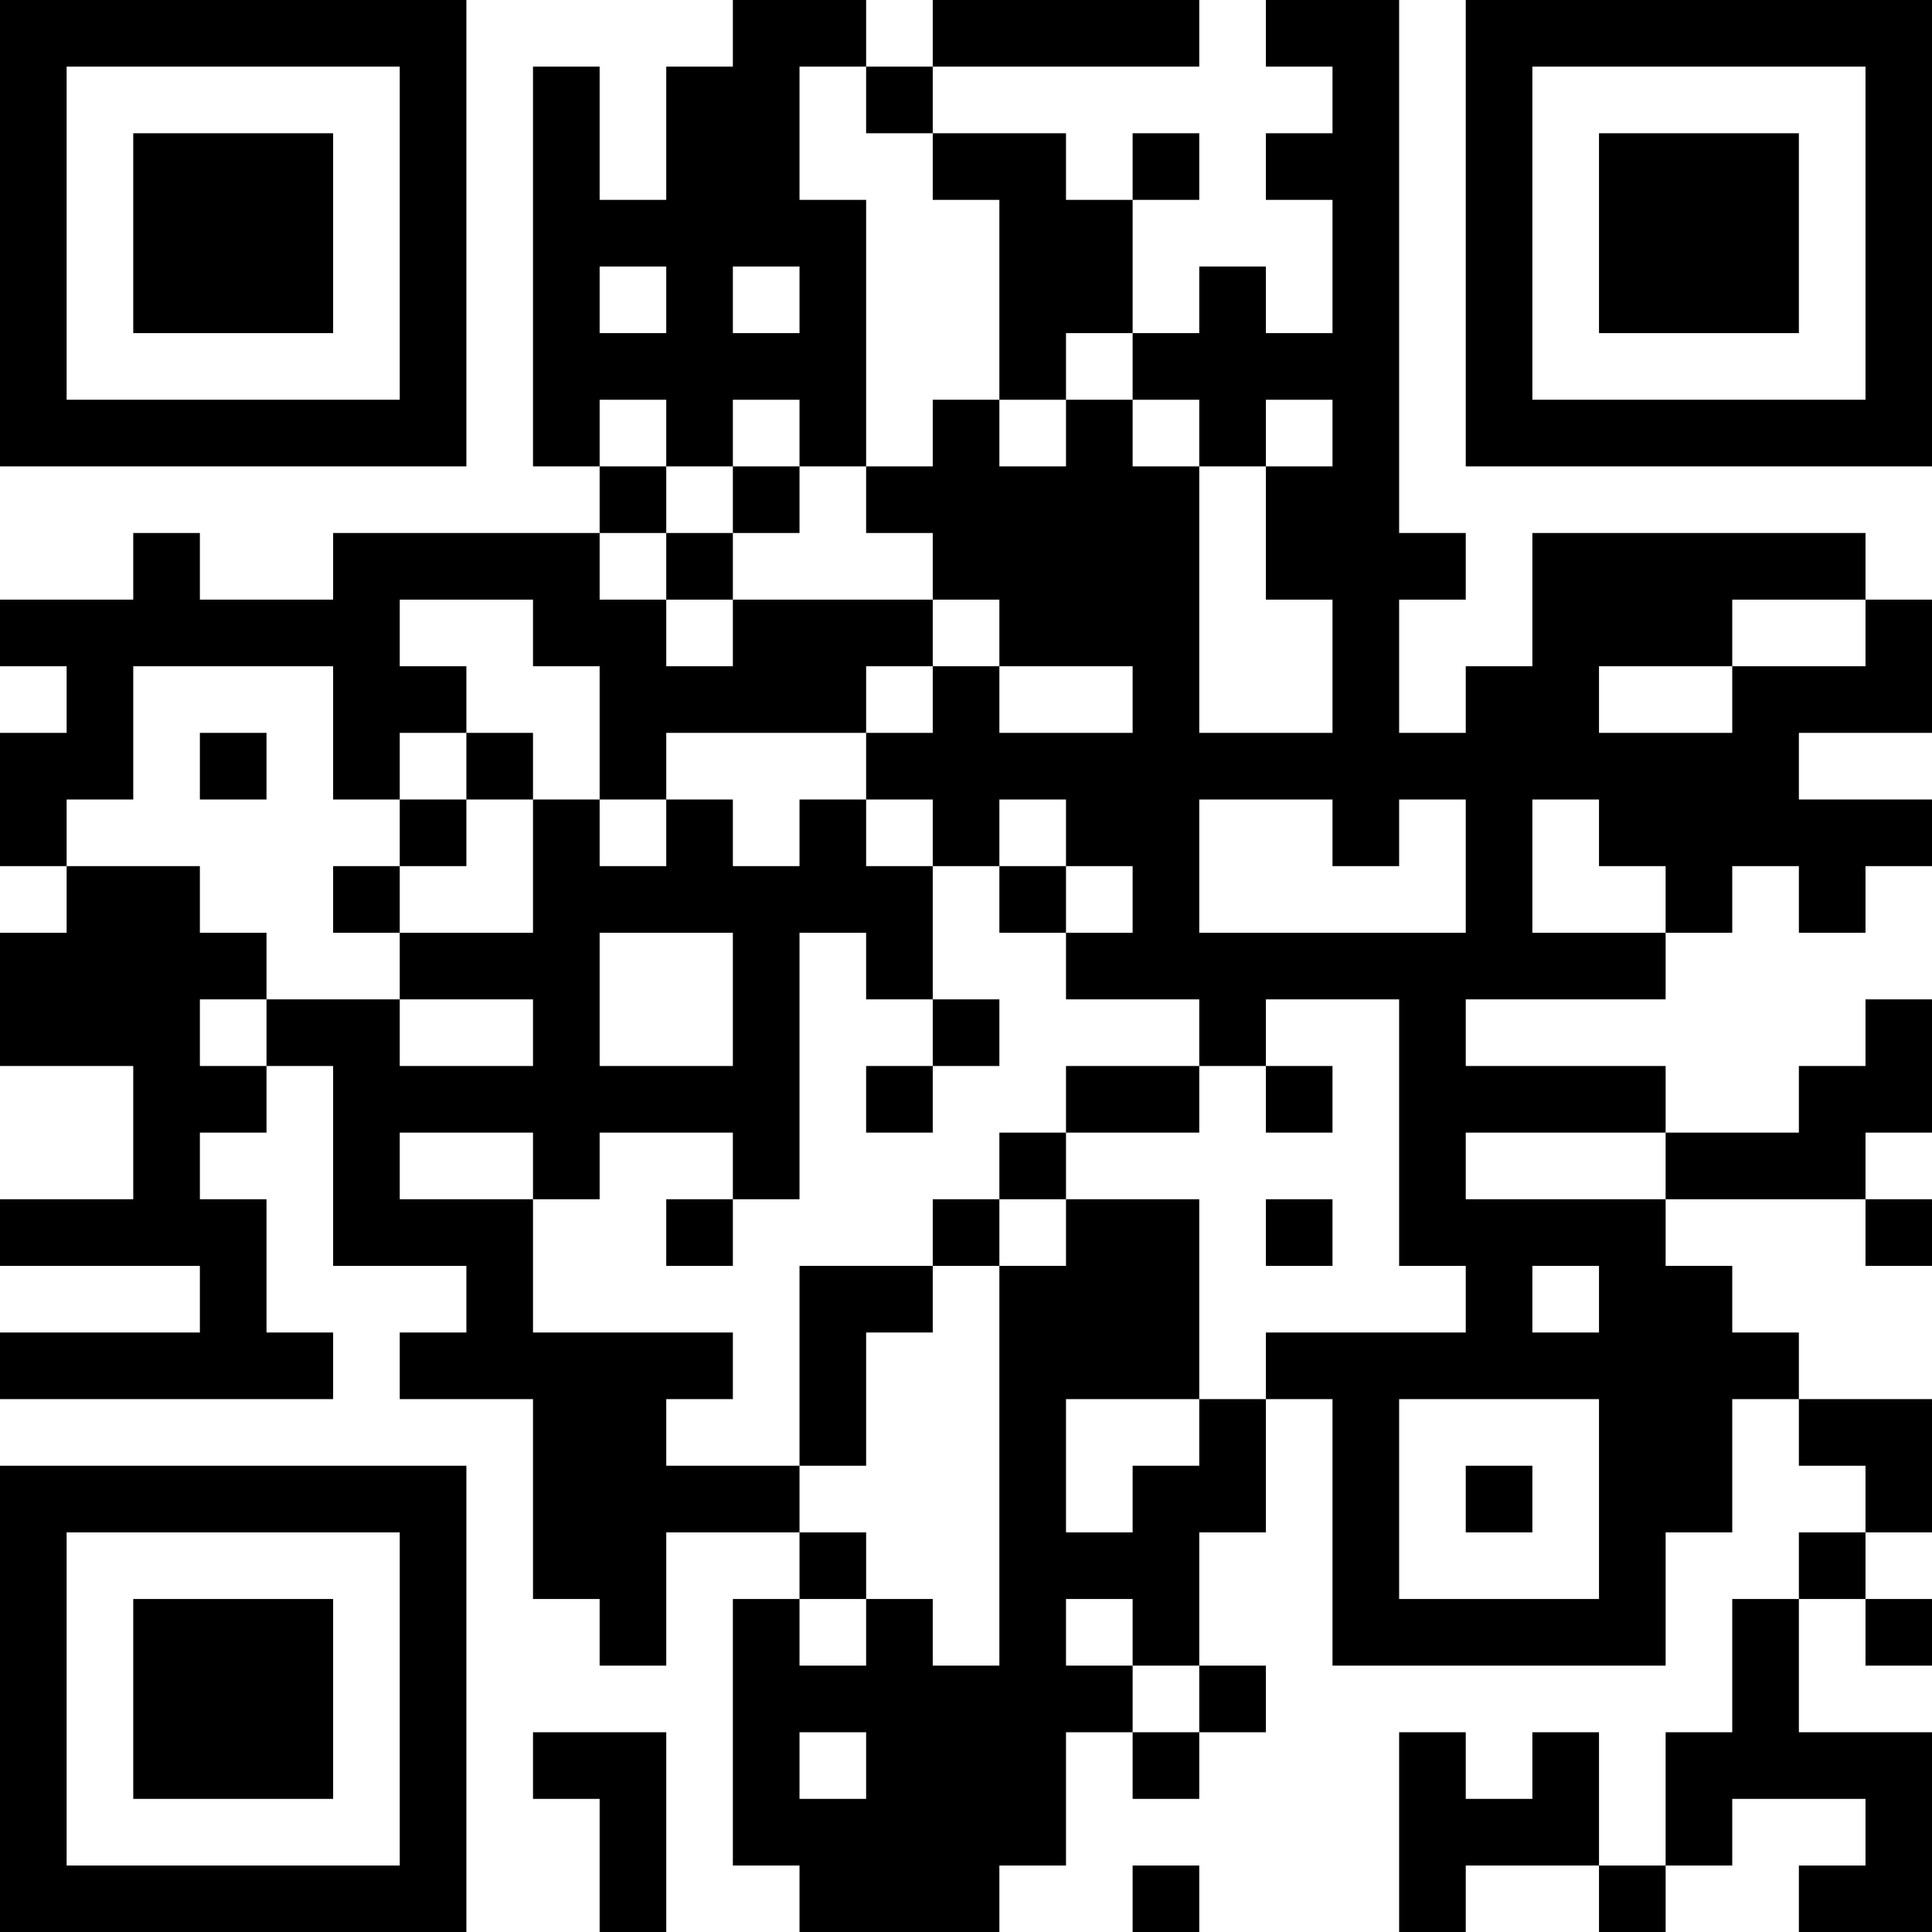 <?xml version="1.0" encoding="UTF-8"?>
<svg xmlns="http://www.w3.org/2000/svg" version="1.1" width="200" height="200" viewBox="0 0 200 200"><rect x="0" y="0" width="200" height="200" fill="#ffffff"/><g transform="scale(6.897)"><g transform="translate(0,0)"><path fill-rule="evenodd" d="M11 0L11 1L10 1L10 3L9 3L9 1L8 1L8 7L9 7L9 8L5 8L5 9L3 9L3 8L2 8L2 9L0 9L0 10L1 10L1 11L0 11L0 13L1 13L1 14L0 14L0 16L2 16L2 18L0 18L0 19L3 19L3 20L0 20L0 21L5 21L5 20L4 20L4 18L3 18L3 17L4 17L4 16L5 16L5 19L7 19L7 20L6 20L6 21L8 21L8 24L9 24L9 25L10 25L10 23L12 23L12 24L11 24L11 28L12 28L12 29L15 29L15 28L16 28L16 26L17 26L17 27L18 27L18 26L19 26L19 25L18 25L18 23L19 23L19 21L20 21L20 25L25 25L25 23L26 23L26 21L27 21L27 22L28 22L28 23L27 23L27 24L26 24L26 26L25 26L25 28L24 28L24 26L23 26L23 27L22 27L22 26L21 26L21 29L22 29L22 28L24 28L24 29L25 29L25 28L26 28L26 27L28 27L28 28L27 28L27 29L29 29L29 26L27 26L27 24L28 24L28 25L29 25L29 24L28 24L28 23L29 23L29 21L27 21L27 20L26 20L26 19L25 19L25 18L28 18L28 19L29 19L29 18L28 18L28 17L29 17L29 15L28 15L28 16L27 16L27 17L25 17L25 16L22 16L22 15L25 15L25 14L26 14L26 13L27 13L27 14L28 14L28 13L29 13L29 12L27 12L27 11L29 11L29 9L28 9L28 8L23 8L23 10L22 10L22 11L21 11L21 9L22 9L22 8L21 8L21 0L19 0L19 1L20 1L20 2L19 2L19 3L20 3L20 5L19 5L19 4L18 4L18 5L17 5L17 3L18 3L18 2L17 2L17 3L16 3L16 2L14 2L14 1L18 1L18 0L14 0L14 1L13 1L13 0ZM12 1L12 3L13 3L13 7L12 7L12 6L11 6L11 7L10 7L10 6L9 6L9 7L10 7L10 8L9 8L9 9L10 9L10 10L11 10L11 9L14 9L14 10L13 10L13 11L10 11L10 12L9 12L9 10L8 10L8 9L6 9L6 10L7 10L7 11L6 11L6 12L5 12L5 10L2 10L2 12L1 12L1 13L3 13L3 14L4 14L4 15L3 15L3 16L4 16L4 15L6 15L6 16L8 16L8 15L6 15L6 14L8 14L8 12L9 12L9 13L10 13L10 12L11 12L11 13L12 13L12 12L13 12L13 13L14 13L14 15L13 15L13 14L12 14L12 18L11 18L11 17L9 17L9 18L8 18L8 17L6 17L6 18L8 18L8 20L11 20L11 21L10 21L10 22L12 22L12 23L13 23L13 24L12 24L12 25L13 25L13 24L14 24L14 25L15 25L15 19L16 19L16 18L18 18L18 21L16 21L16 23L17 23L17 22L18 22L18 21L19 21L19 20L22 20L22 19L21 19L21 15L19 15L19 16L18 16L18 15L16 15L16 14L17 14L17 13L16 13L16 12L15 12L15 13L14 13L14 12L13 12L13 11L14 11L14 10L15 10L15 11L17 11L17 10L15 10L15 9L14 9L14 8L13 8L13 7L14 7L14 6L15 6L15 7L16 7L16 6L17 6L17 7L18 7L18 11L20 11L20 9L19 9L19 7L20 7L20 6L19 6L19 7L18 7L18 6L17 6L17 5L16 5L16 6L15 6L15 3L14 3L14 2L13 2L13 1ZM9 4L9 5L10 5L10 4ZM11 4L11 5L12 5L12 4ZM11 7L11 8L10 8L10 9L11 9L11 8L12 8L12 7ZM26 9L26 10L24 10L24 11L26 11L26 10L28 10L28 9ZM3 11L3 12L4 12L4 11ZM7 11L7 12L6 12L6 13L5 13L5 14L6 14L6 13L7 13L7 12L8 12L8 11ZM18 12L18 14L22 14L22 12L21 12L21 13L20 13L20 12ZM23 12L23 14L25 14L25 13L24 13L24 12ZM15 13L15 14L16 14L16 13ZM9 14L9 16L11 16L11 14ZM14 15L14 16L13 16L13 17L14 17L14 16L15 16L15 15ZM16 16L16 17L15 17L15 18L14 18L14 19L12 19L12 22L13 22L13 20L14 20L14 19L15 19L15 18L16 18L16 17L18 17L18 16ZM19 16L19 17L20 17L20 16ZM22 17L22 18L25 18L25 17ZM10 18L10 19L11 19L11 18ZM19 18L19 19L20 19L20 18ZM23 19L23 20L24 20L24 19ZM21 21L21 24L24 24L24 21ZM22 22L22 23L23 23L23 22ZM16 24L16 25L17 25L17 26L18 26L18 25L17 25L17 24ZM8 26L8 27L9 27L9 29L10 29L10 26ZM12 26L12 27L13 27L13 26ZM17 28L17 29L18 29L18 28ZM0 0L0 7L7 7L7 0ZM1 1L1 6L6 6L6 1ZM2 2L2 5L5 5L5 2ZM22 0L22 7L29 7L29 0ZM23 1L23 6L28 6L28 1ZM24 2L24 5L27 5L27 2ZM0 22L0 29L7 29L7 22ZM1 23L1 28L6 28L6 23ZM2 24L2 27L5 27L5 24Z" fill="#000000"/></g></g></svg>
